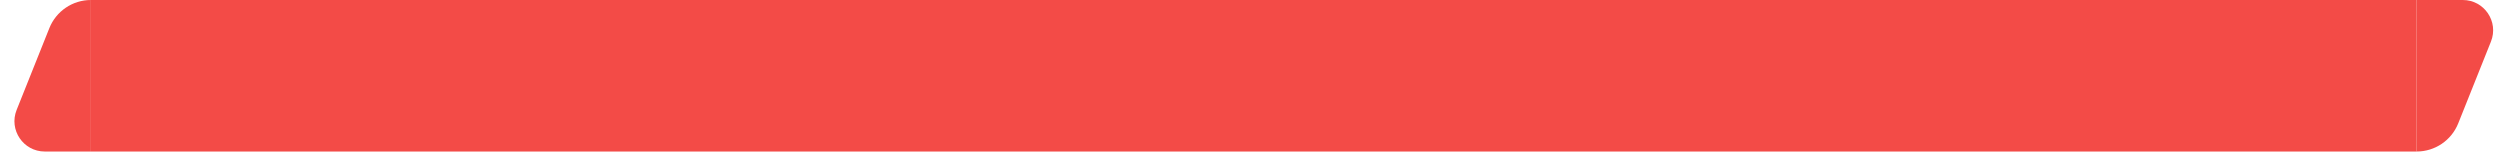 <svg width="165" height="10" viewBox="0 0 165 10" fill="none" xmlns="http://www.w3.org/2000/svg">
<path d="M3.257 1.857C3.706 0.735 4.792 0 6 0V10H2.954C1.539 10 0.572 8.571 1.097 7.257L3.257 1.857Z" fill="#F34B47"/>
<rect width="153.5" height="10" transform="translate(6)" fill="#F34B47"/>
<path d="M162.243 8.143C161.794 9.265 160.708 10 159.5 10V0H162.546C163.961 0 164.928 1.429 164.403 2.743L162.243 8.143Z" fill="#F34B47"/>
</svg>
